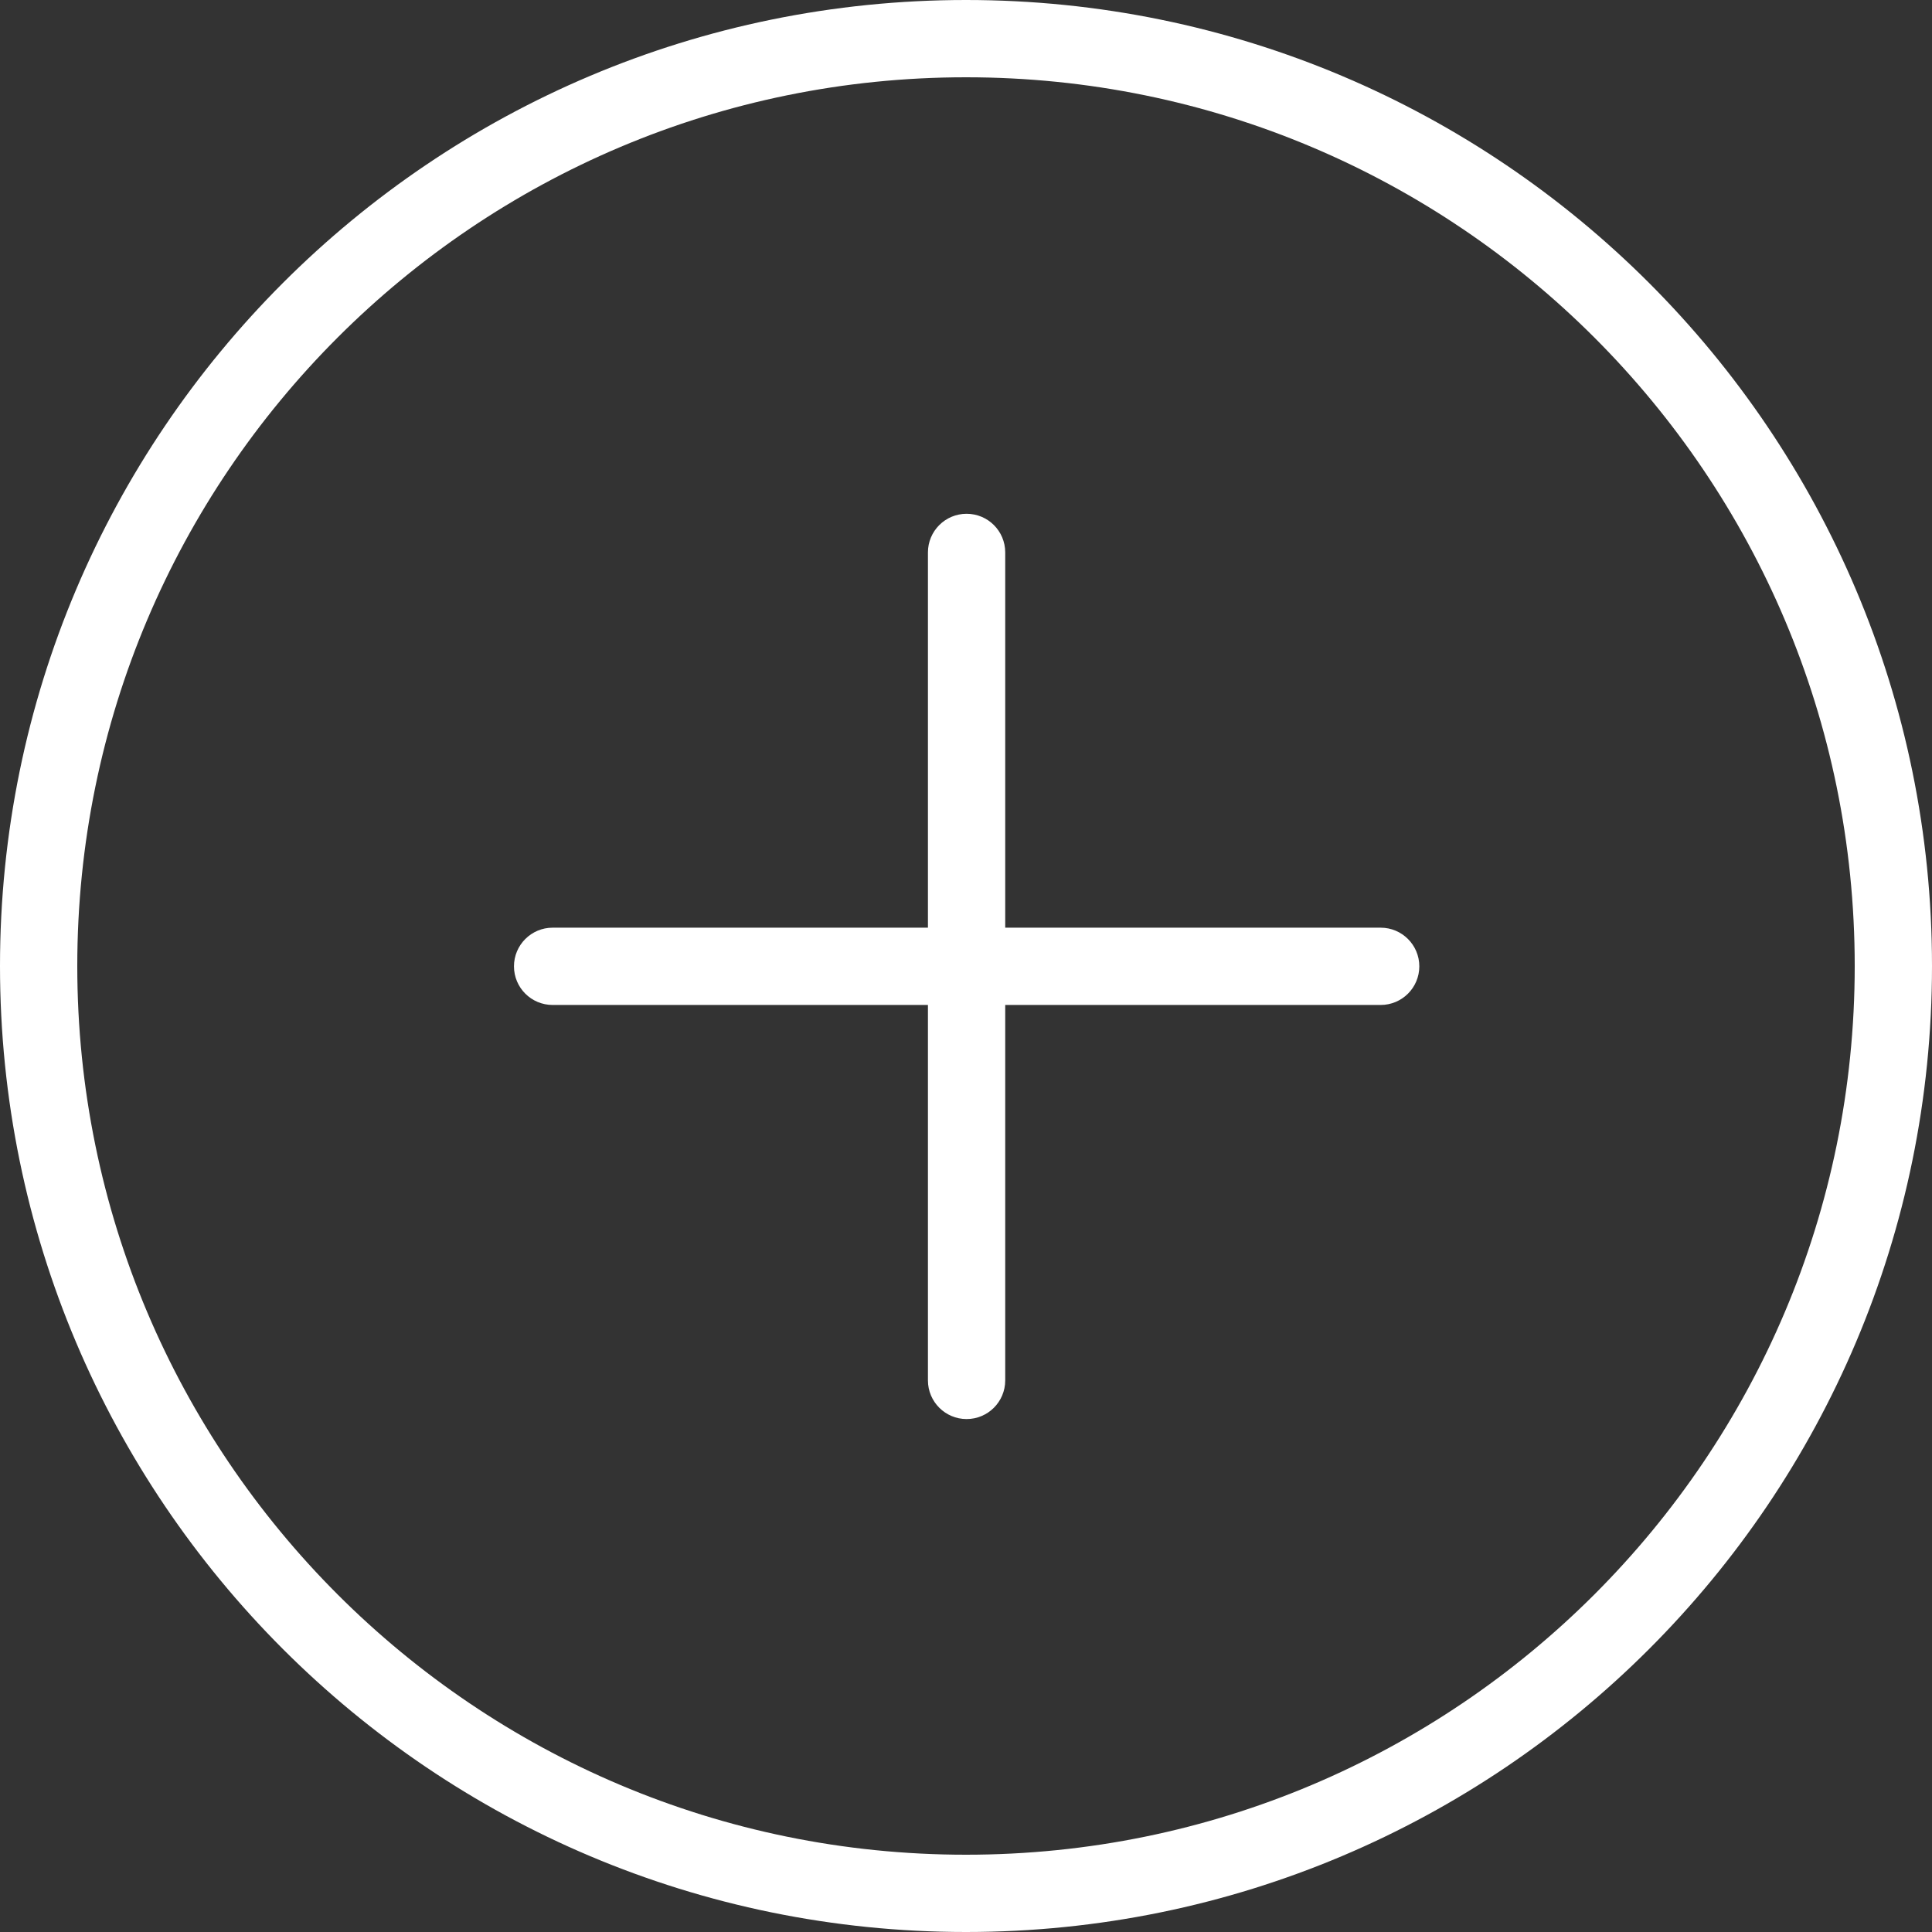 <svg width="30" height="30" viewBox="0 0 30 30" fill="none" xmlns="http://www.w3.org/2000/svg">
<rect x="0" y="0" width="30" height="30" fill="#333333" stroke="none"/>
<path d="M29.4 15C29.4 22.953 22.953 29.4 15 29.4C7.047 29.4 0.6 22.953 0.6 15C0.6 7.047 7.047 0.6 15 0.6C22.953 0.6 29.4 7.047 29.4 15Z" stroke="white" stroke-width="1.2"/>
<path fill-rule="evenodd" clip-rule="evenodd" d="M14.409 21.435C14.409 21.766 14.678 22.035 15.009 22.035C15.341 22.035 15.609 21.766 15.609 21.435V15.605H21.439C21.77 15.605 22.039 15.337 22.039 15.005C22.039 14.674 21.77 14.405 21.439 14.405H15.609V8.578C15.609 8.246 15.341 7.978 15.009 7.978C14.678 7.978 14.409 8.246 14.409 8.578V14.405H8.581C8.25 14.405 7.981 14.674 7.981 15.005C7.981 15.337 8.25 15.605 8.581 15.605H14.409V21.435Z" fill="white"/>
</svg>
